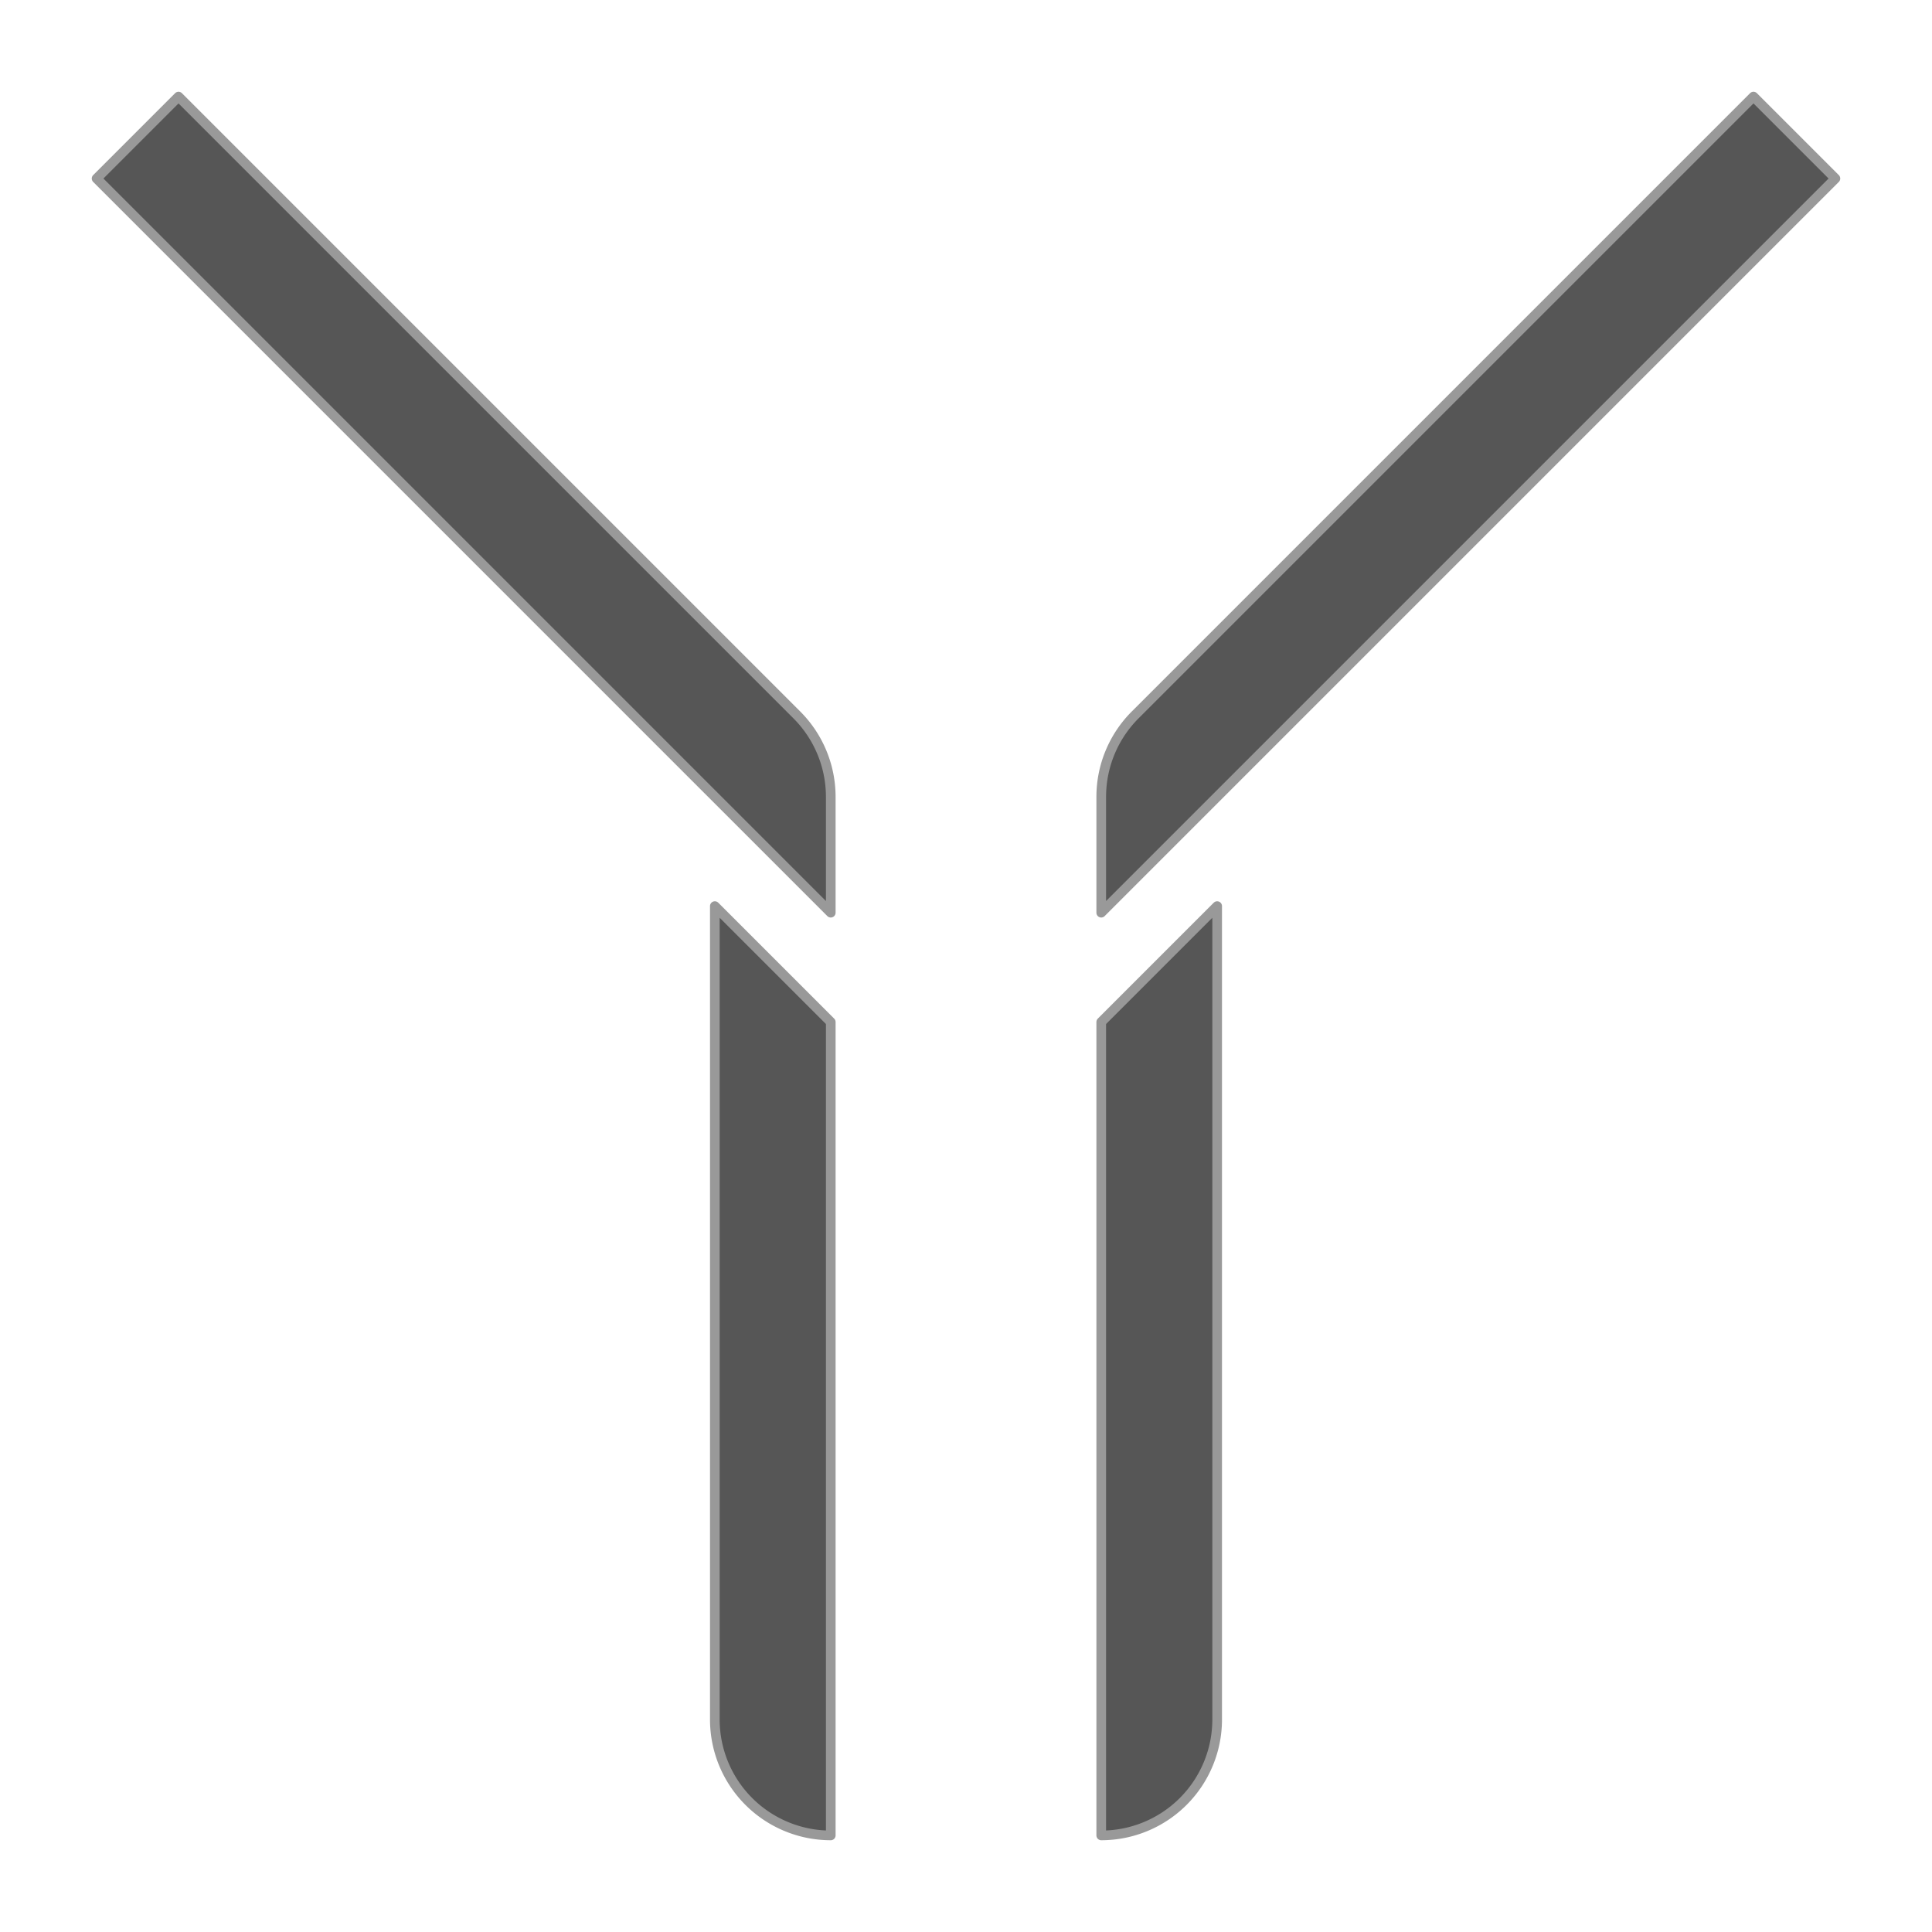 <svg xmlns="http://www.w3.org/2000/svg" viewBox="0 0 100 100"><defs><style>.cls-1{fill:#565656;stroke:#999;stroke-linejoin:round;stroke-width:0.5px;}</style></defs><title>Ill_981112_Icons</title><g id="_03_Content-path" data-name="03_Content-path"><path class="cls-1" d="M63,46.9l-6,6V95a6,6,0,0,0,6-6Z"/><path class="cls-1" d="M57,47.24l38-38L90.76,5l-32,32A6,6,0,0,0,57,41.24Z"/><path class="cls-1" d="M43,47.24,5,9.24,9.24,5l32,32A6,6,0,0,1,43,41.24Z"/><path class="cls-1" d="M43,52.9l-6-6V89a6,6,0,0,0,6,6Z"/></g></svg>